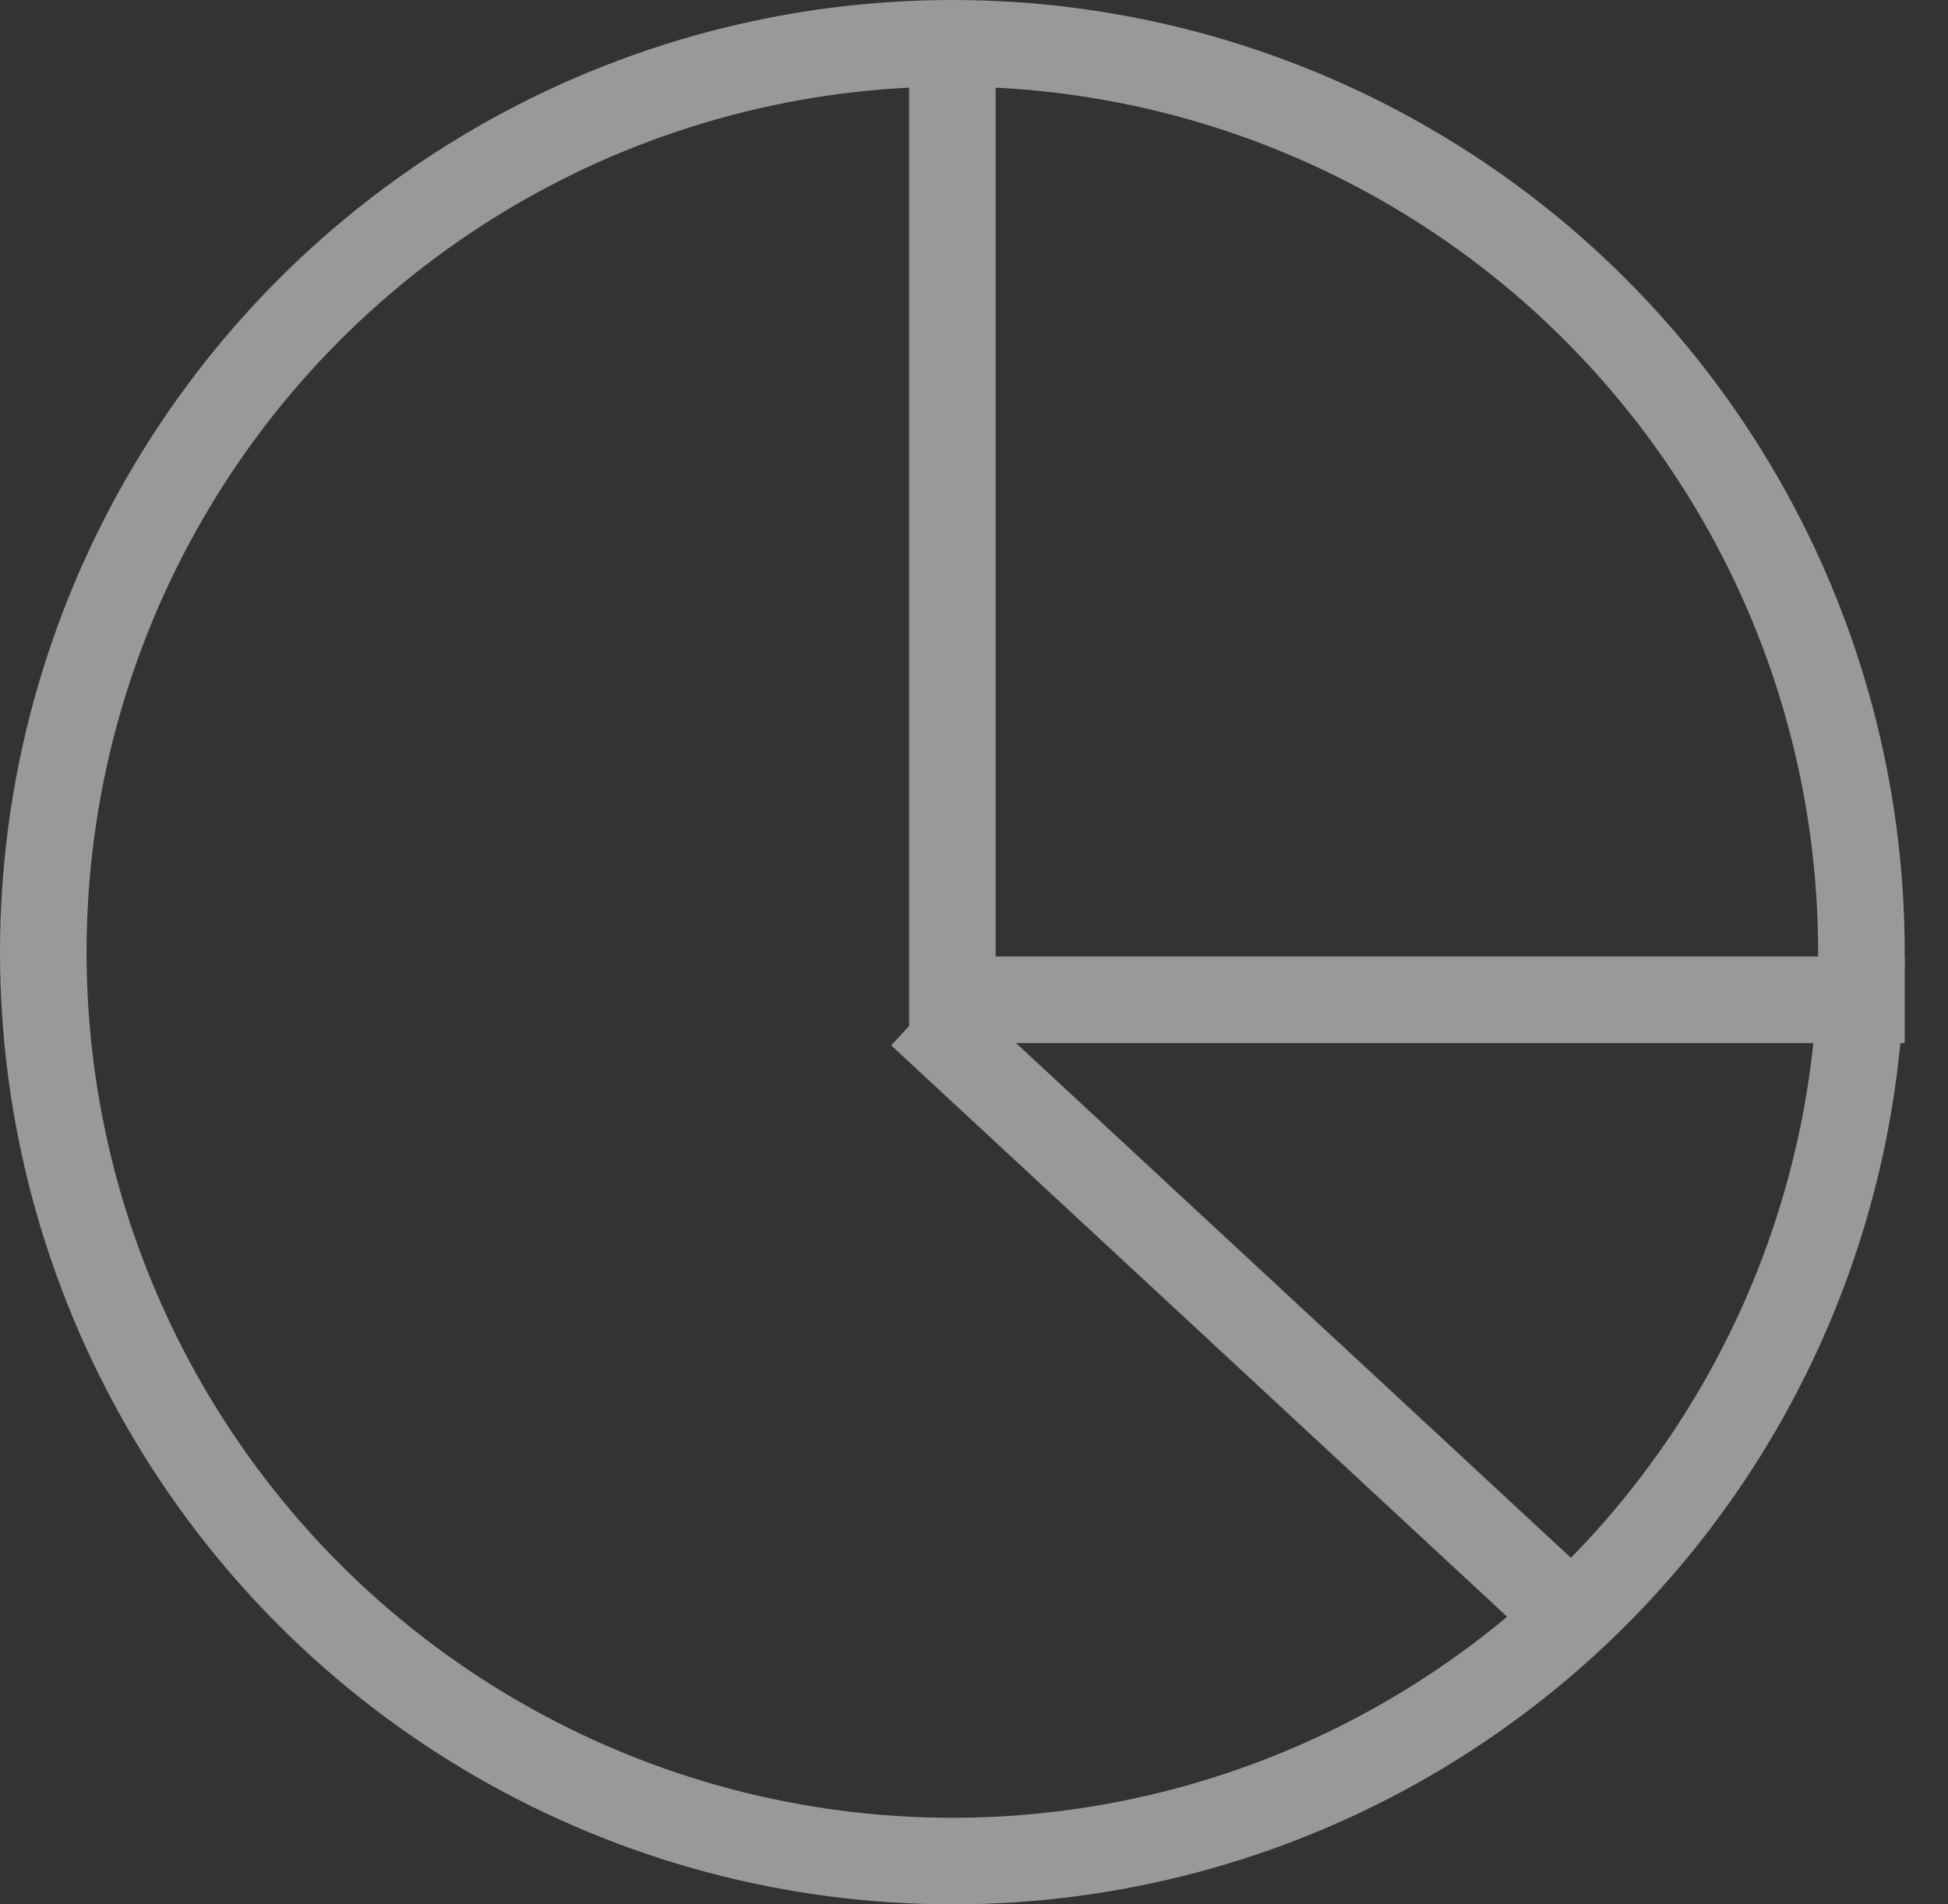 <?xml version="1.0" encoding="UTF-8"?>
<svg width="45px" height="44px" viewBox="0 0 45 44" version="1.1" xmlns="http://www.w3.org/2000/svg" xmlns:xlink="http://www.w3.org/1999/xlink">
    <rect x="0" y="0" width="45" height="44" fill="#333333" stroke="none"/>
    <title>Group</title>
    <g id="Tablet" stroke="none" stroke-width="1" fill="none" fill-rule="evenodd" opacity="0.5">
        <g id="15-Navigation" transform="translate(-83, -384)" stroke="#FFFFFF" stroke-width="2">
            <g id="Icon" transform="translate(80, 381)">
                <g id="Group" transform="translate(3, 3)">
                    <circle id="Oval" cx="22" cy="22" r="21"></circle>
                    <polyline id="Shape" points="44 23.1 22 23.1 22 1.1"></polyline>
                    <line x1="22" y1="24.1" x2="35.849" y2="36.949" id="Line" stroke-linecap="square"></line>
                </g>
            </g>
        </g>
    </g>
</svg>